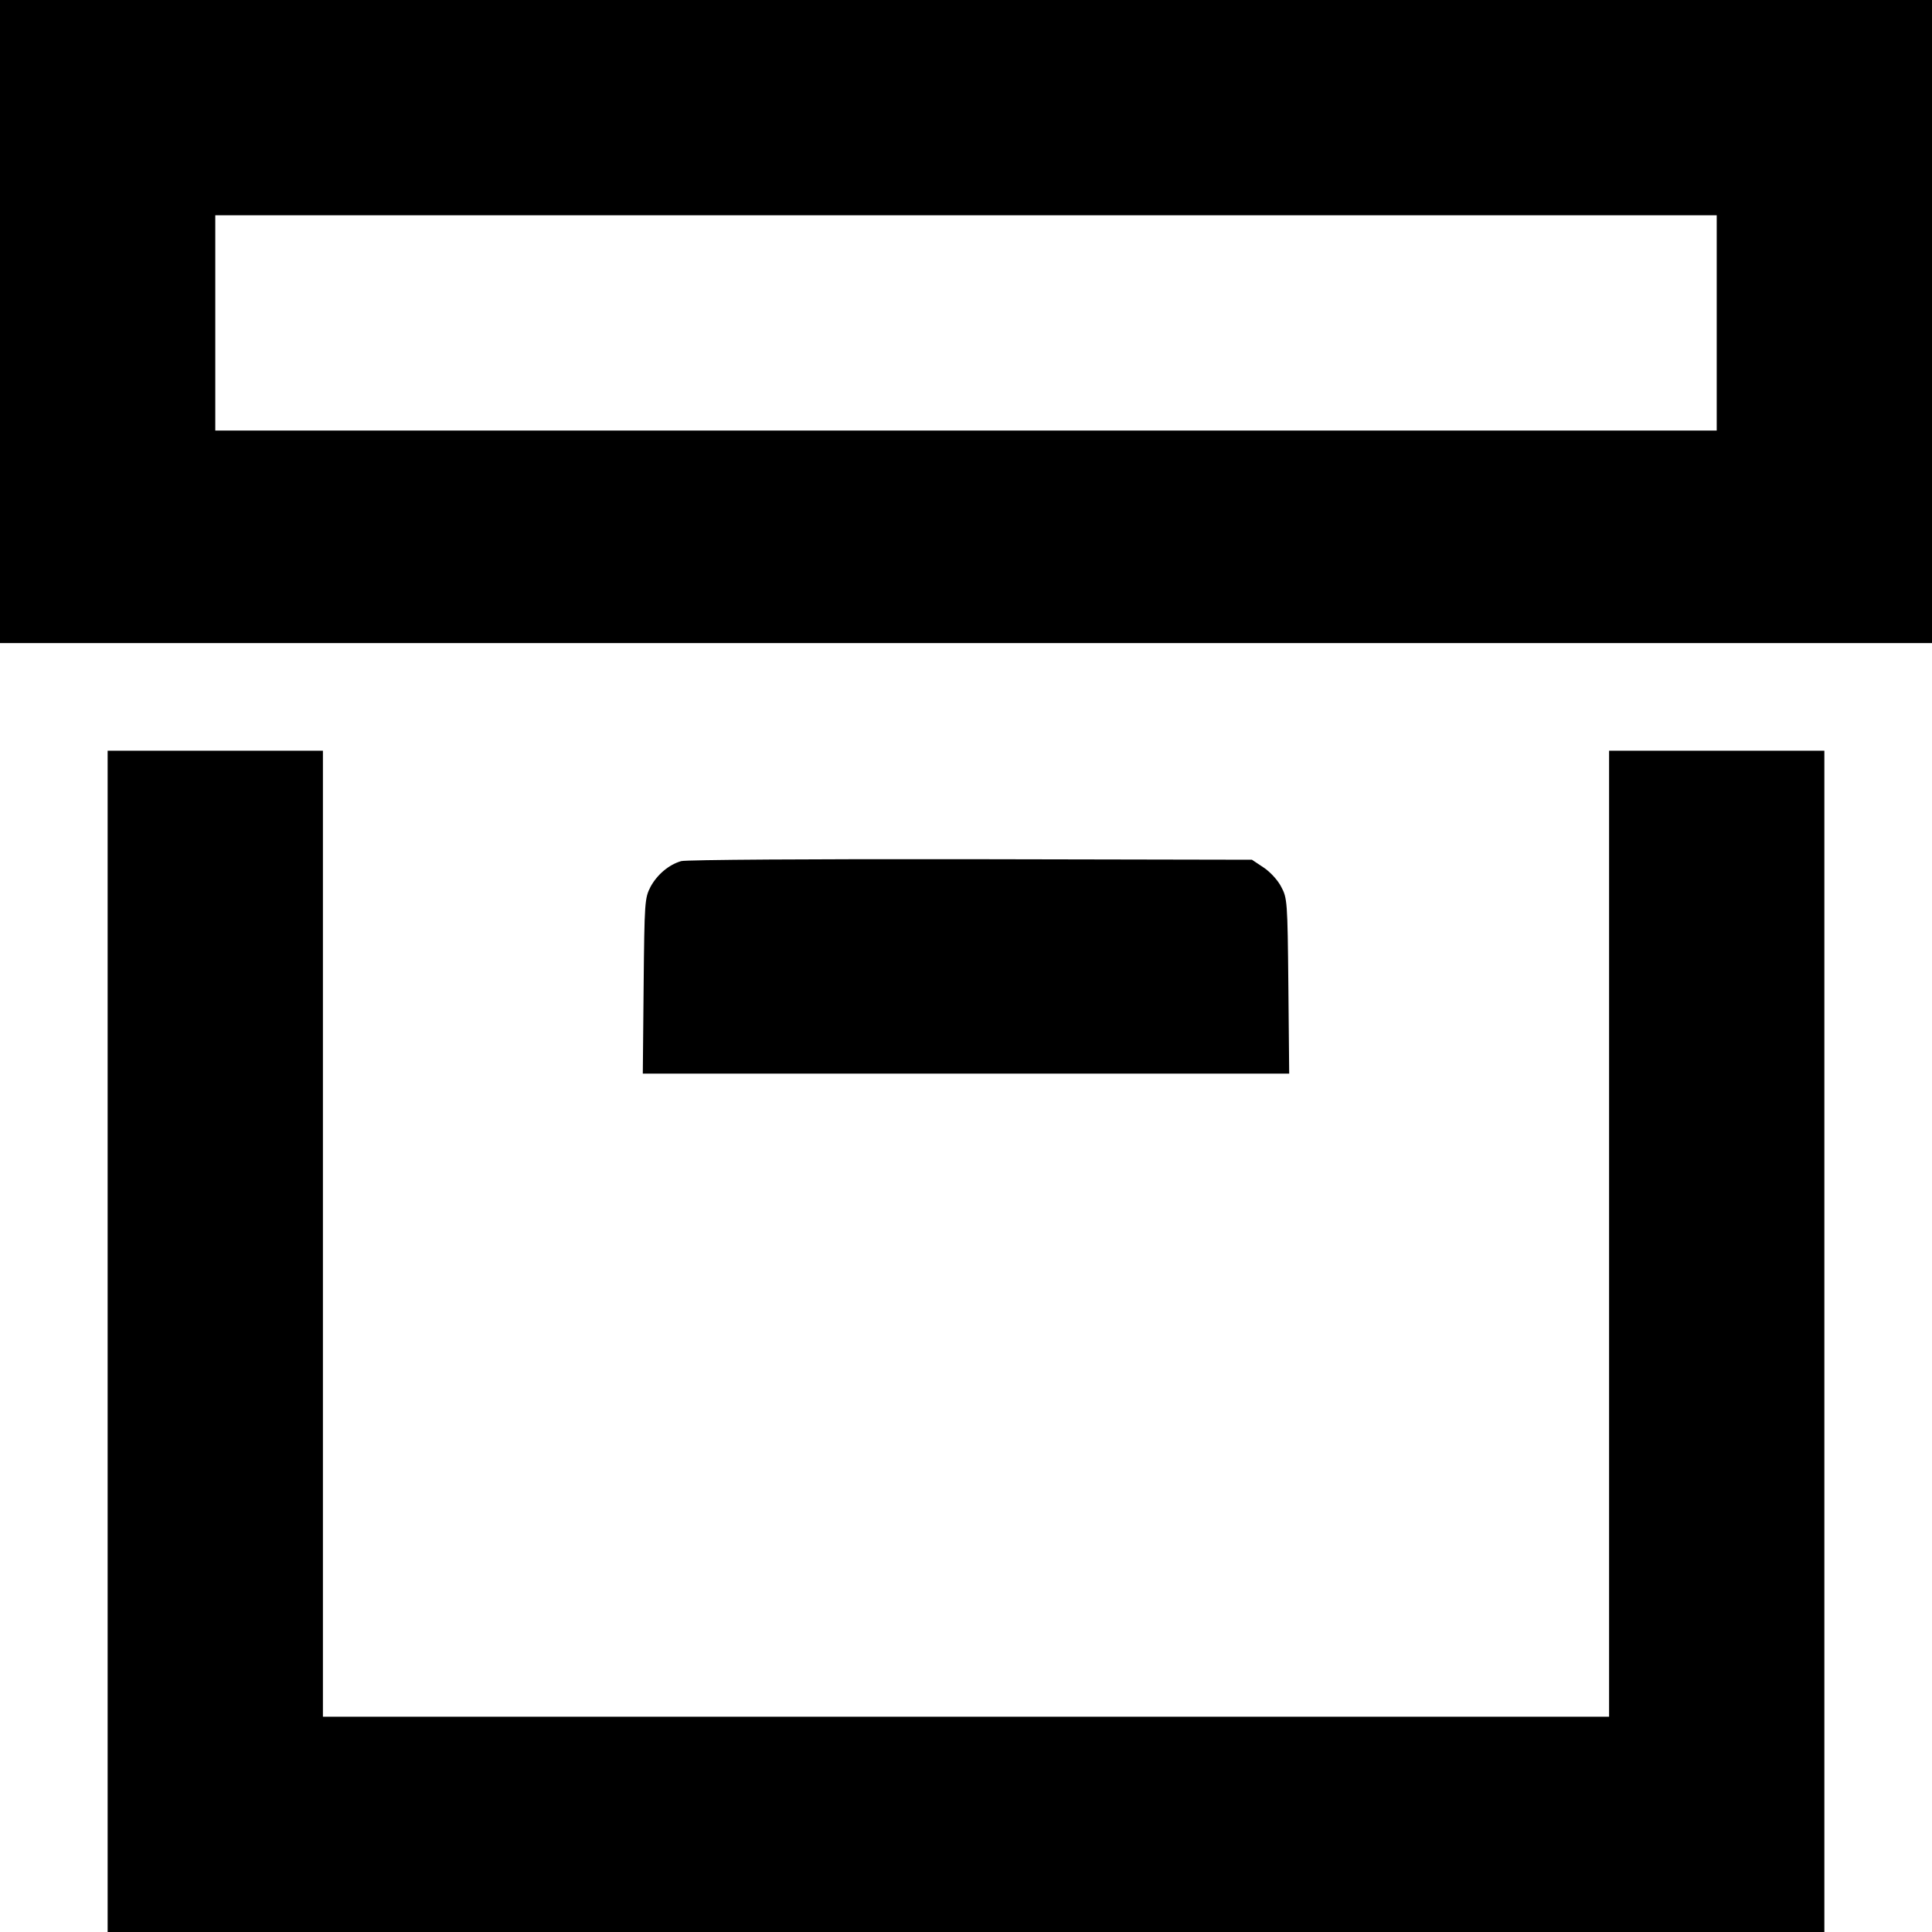 <?xml version="1.0" standalone="no"?>
<!DOCTYPE svg PUBLIC "-//W3C//DTD SVG 20010904//EN"
 "http://www.w3.org/TR/2001/REC-SVG-20010904/DTD/svg10.dtd">
<svg version="1.0" xmlns="http://www.w3.org/2000/svg"
 width="700pt" height="700pt" viewBox="0 0 700 700"
 preserveAspectRatio="xMidYMid meet">
<g transform="translate(0,700) scale(0.1,-0.1)"
fill="#000000" stroke="none">
<path d="M0 5835 l0 -1165 3500 0 3500 0 0 1165 0 1165 -3500 0 -3500 0 0
-1165z m6220 -5 l0 -390 -2720 0 -2720 0 0 390 0 390 2720 0 2720 0 0 -390z"/>
<path d="M390 2140 l0 -2140 3110 0 3110 0 0 2140 0 2140 -390 0 -390 0 0
-1750 0 -1750 -2330 0 -2330 0 0 1750 0 1750 -390 0 -390 0 0 -2140z"/>
<path d="M2468 3880 c-45 -13 -87 -49 -111 -93 -21 -41 -22 -53 -25 -359 l-3
-318 1171 0 1171 0 -3 318 c-3 307 -4 318 -26 359 -12 24 -41 55 -64 70 l-42
28 -1020 2 c-562 1 -1033 -2 -1048 -7z"/>
</g>
</svg>
